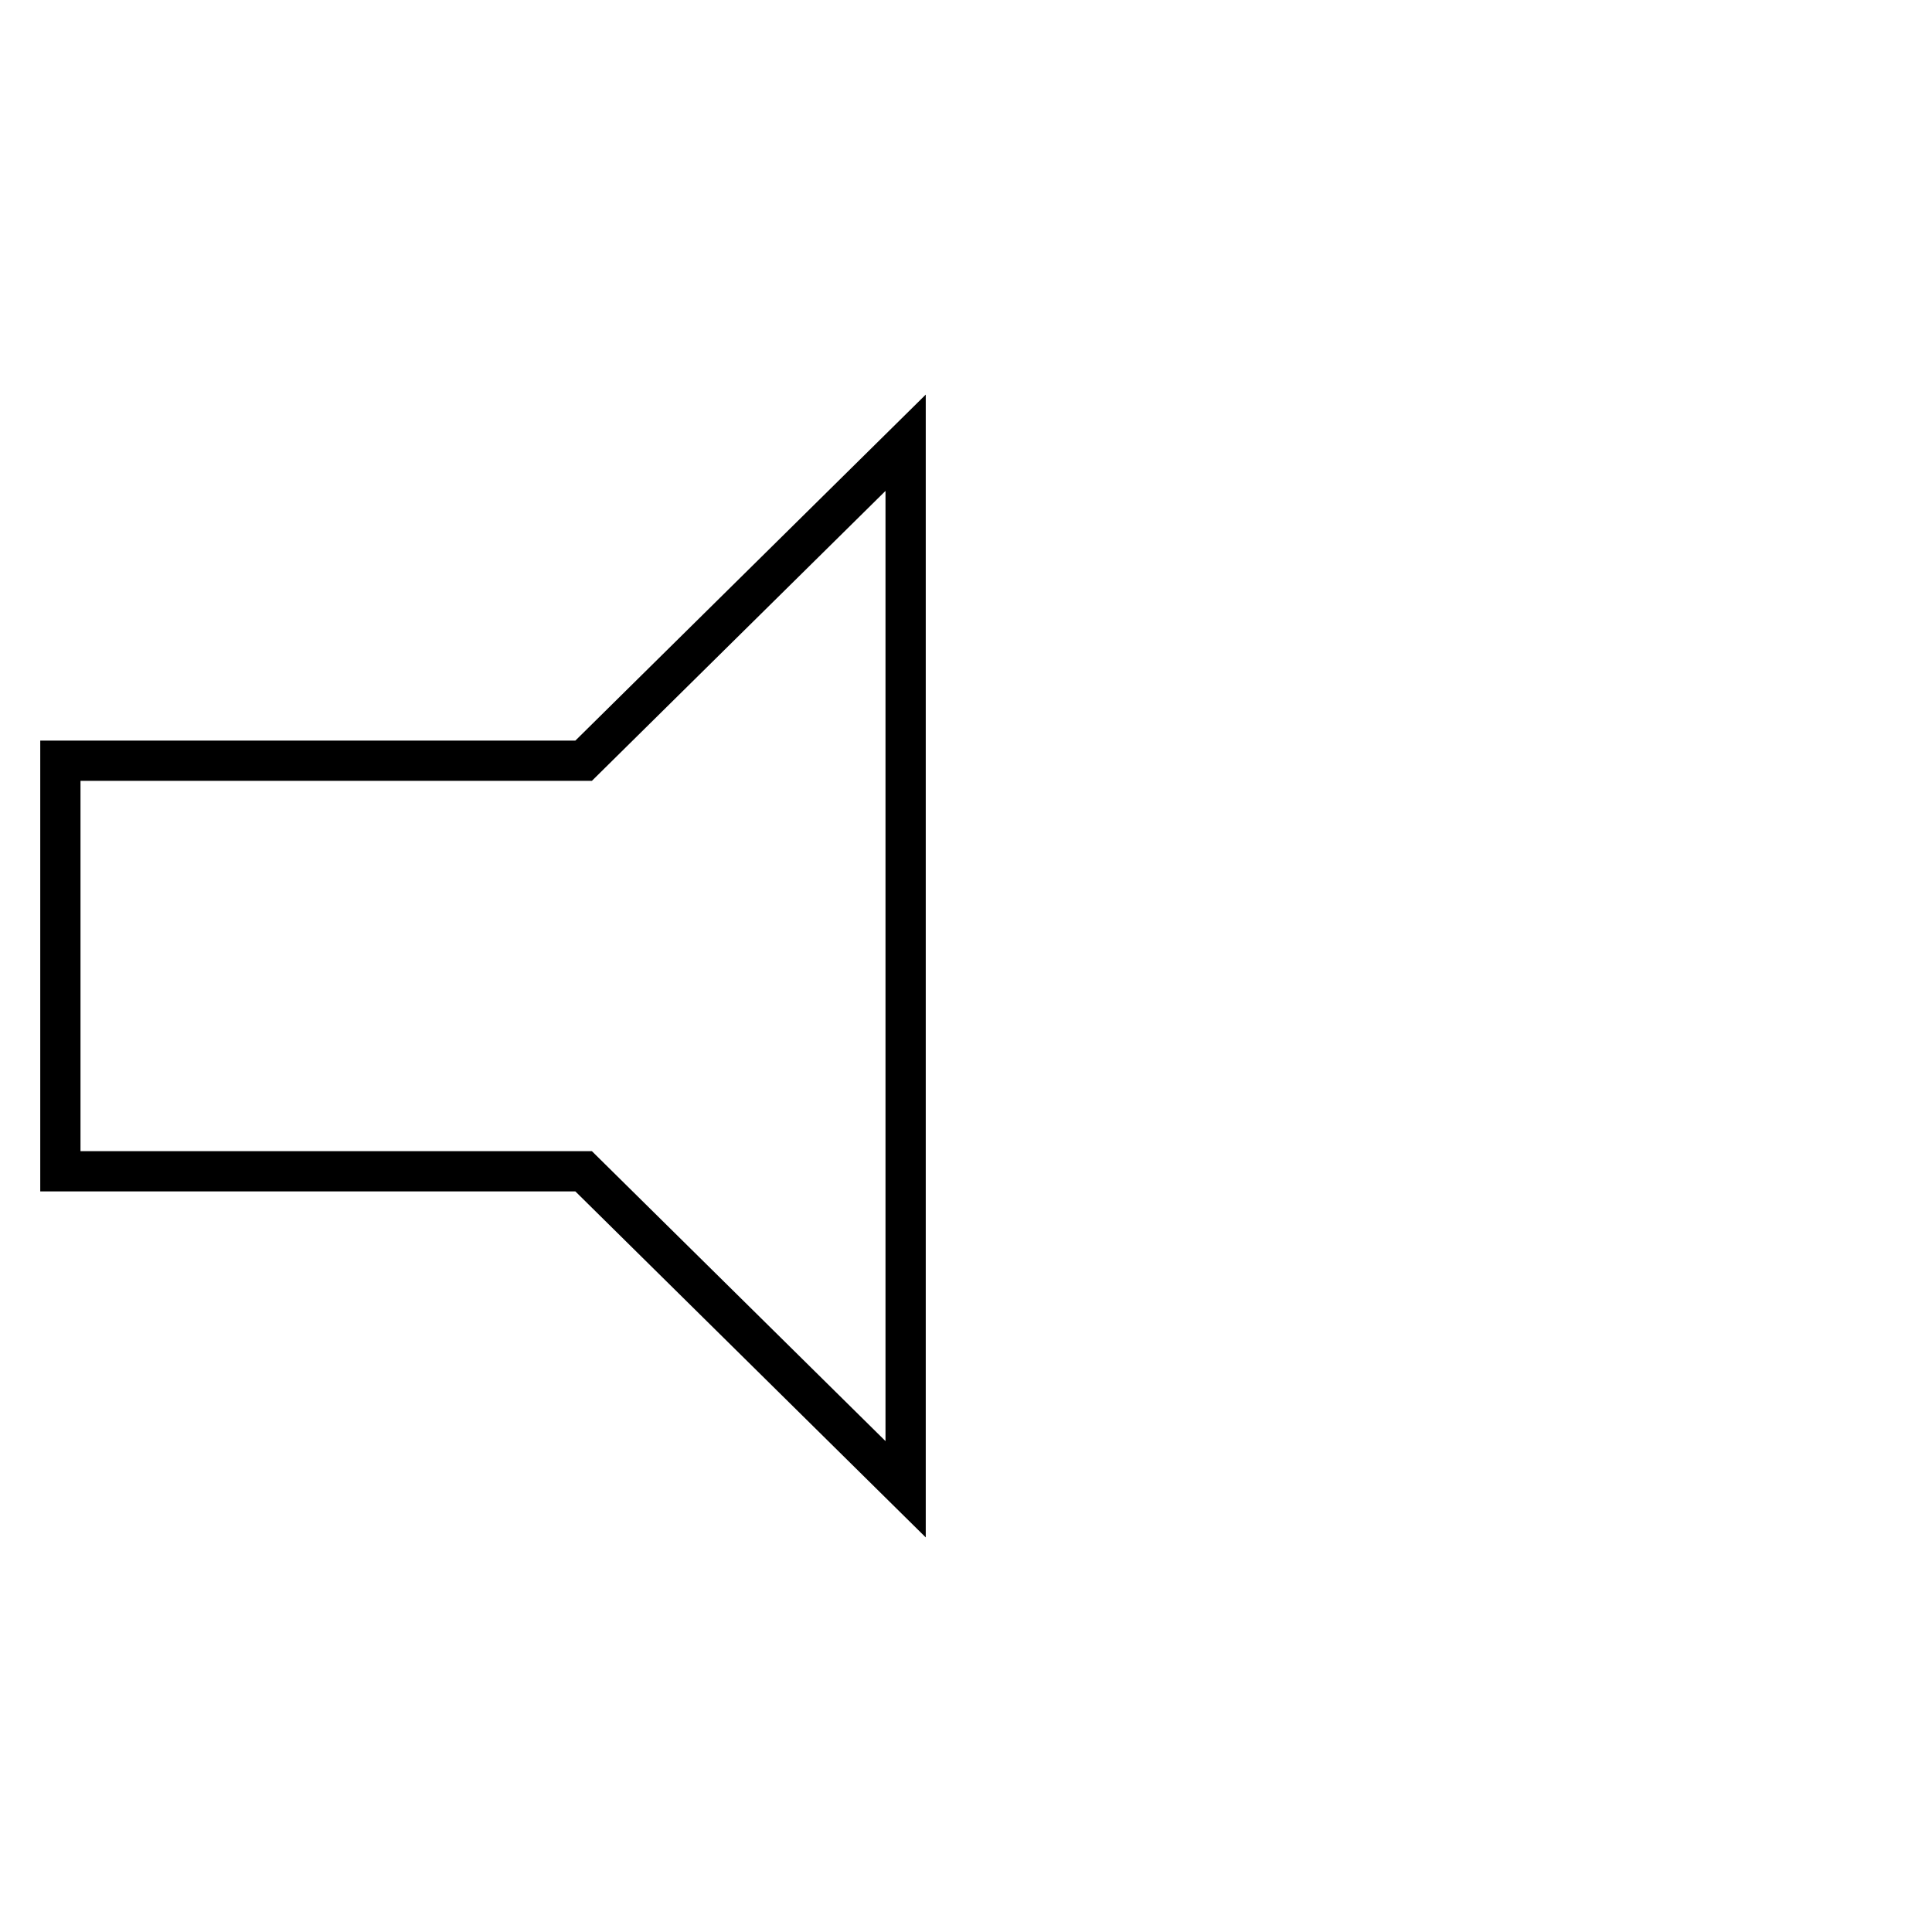 <svg width="48" height="48" viewBox="0 0 48 48" xmlns="http://www.w3.org/2000/svg"><title>volumeoff-line</title><path d="M1.5 18.9h13l8-7.9v26l-8-7.9h-13z" stroke="currentColor" fill="none" fill-rule="evenodd"/></svg>